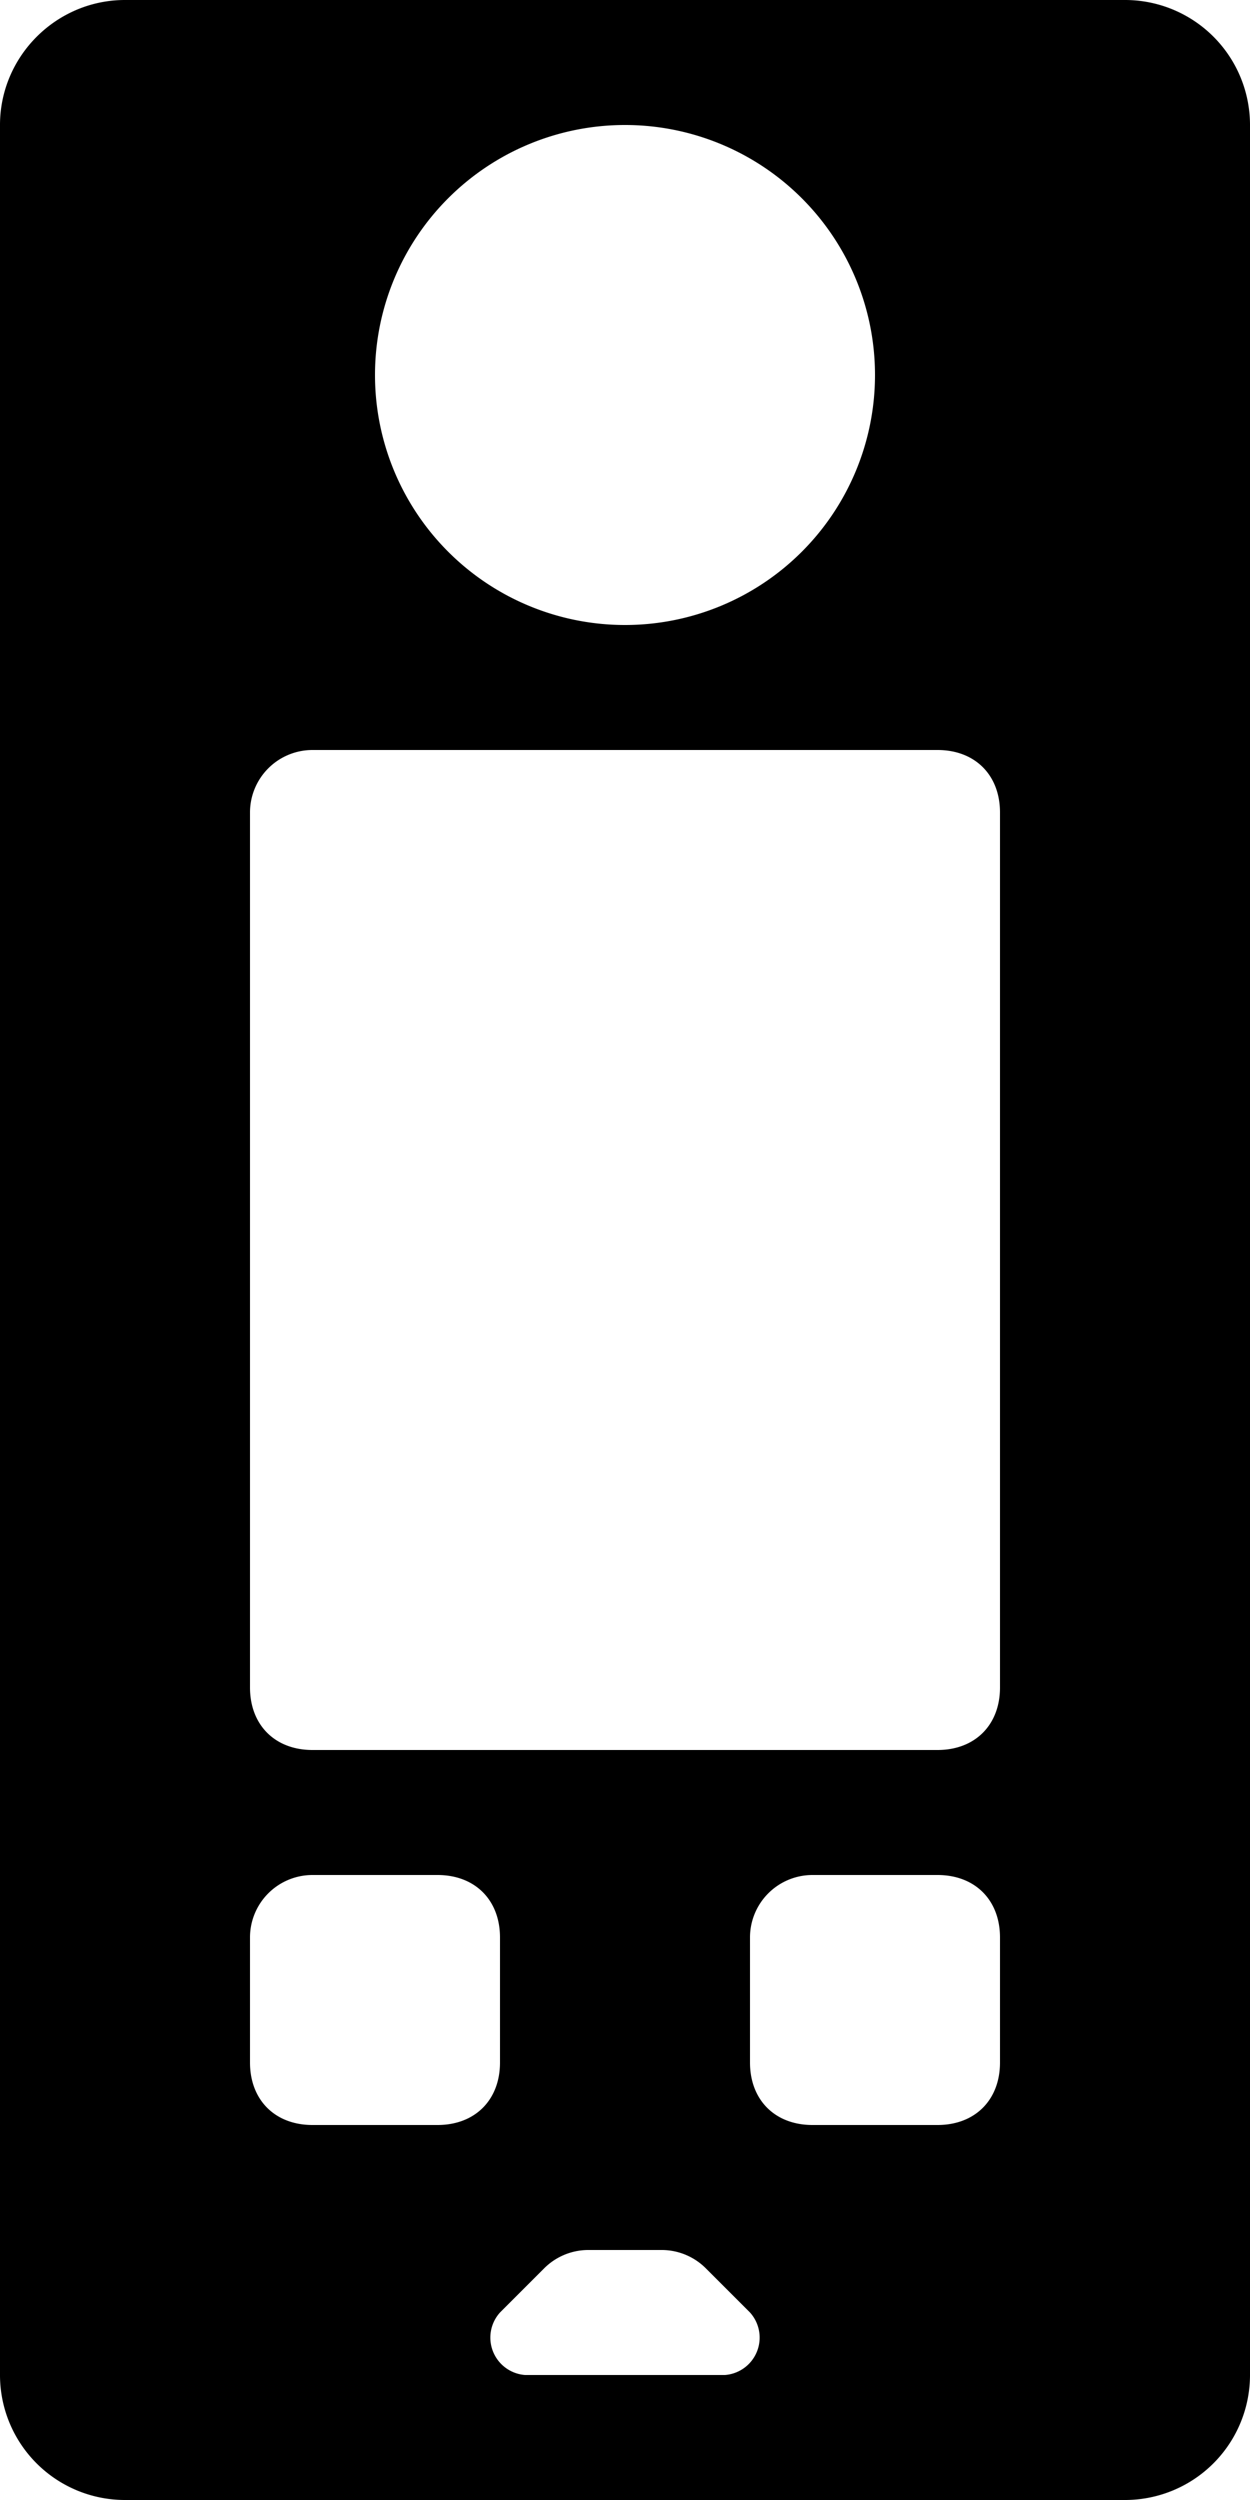 <svg viewBox="0 0 20 40" xmlns="http://www.w3.org/2000/svg"><path d="m2 0h16a2 2 0 0 1 2 2v36a2 2 0 0 1 -2 2h-16a2 2 0 0 1 -2-2v-36c0-1.1.9-2 2-2zm7.4 36a1 1 0 0 0 -.7.3l-.7.7a.6.6 0 0 0 .4 1h3.2a.6.6 0 0 0 .4-1l-.7-.7a1 1 0 0 0 -.7-.3zm3.6-6a1 1 0 0 0 -1 1v2c0 .6.4 1 1 1h2c.6 0 1-.4 1-1v-2c0-.6-.4-1-1-1zm-8 0a1 1 0 0 0 -1 1v2c0 .6.4 1 1 1h2c.6 0 1-.4 1-1v-2c0-.6-.4-1-1-1zm0-18a1 1 0 0 0 -1 1v14c0 .6.4 1 1 1h10c.6 0 1-.4 1-1v-14c0-.6-.4-1-1-1zm5-10a4 4 0 1 0 0 8 4 4 0 0 0 0-8z"/></svg>